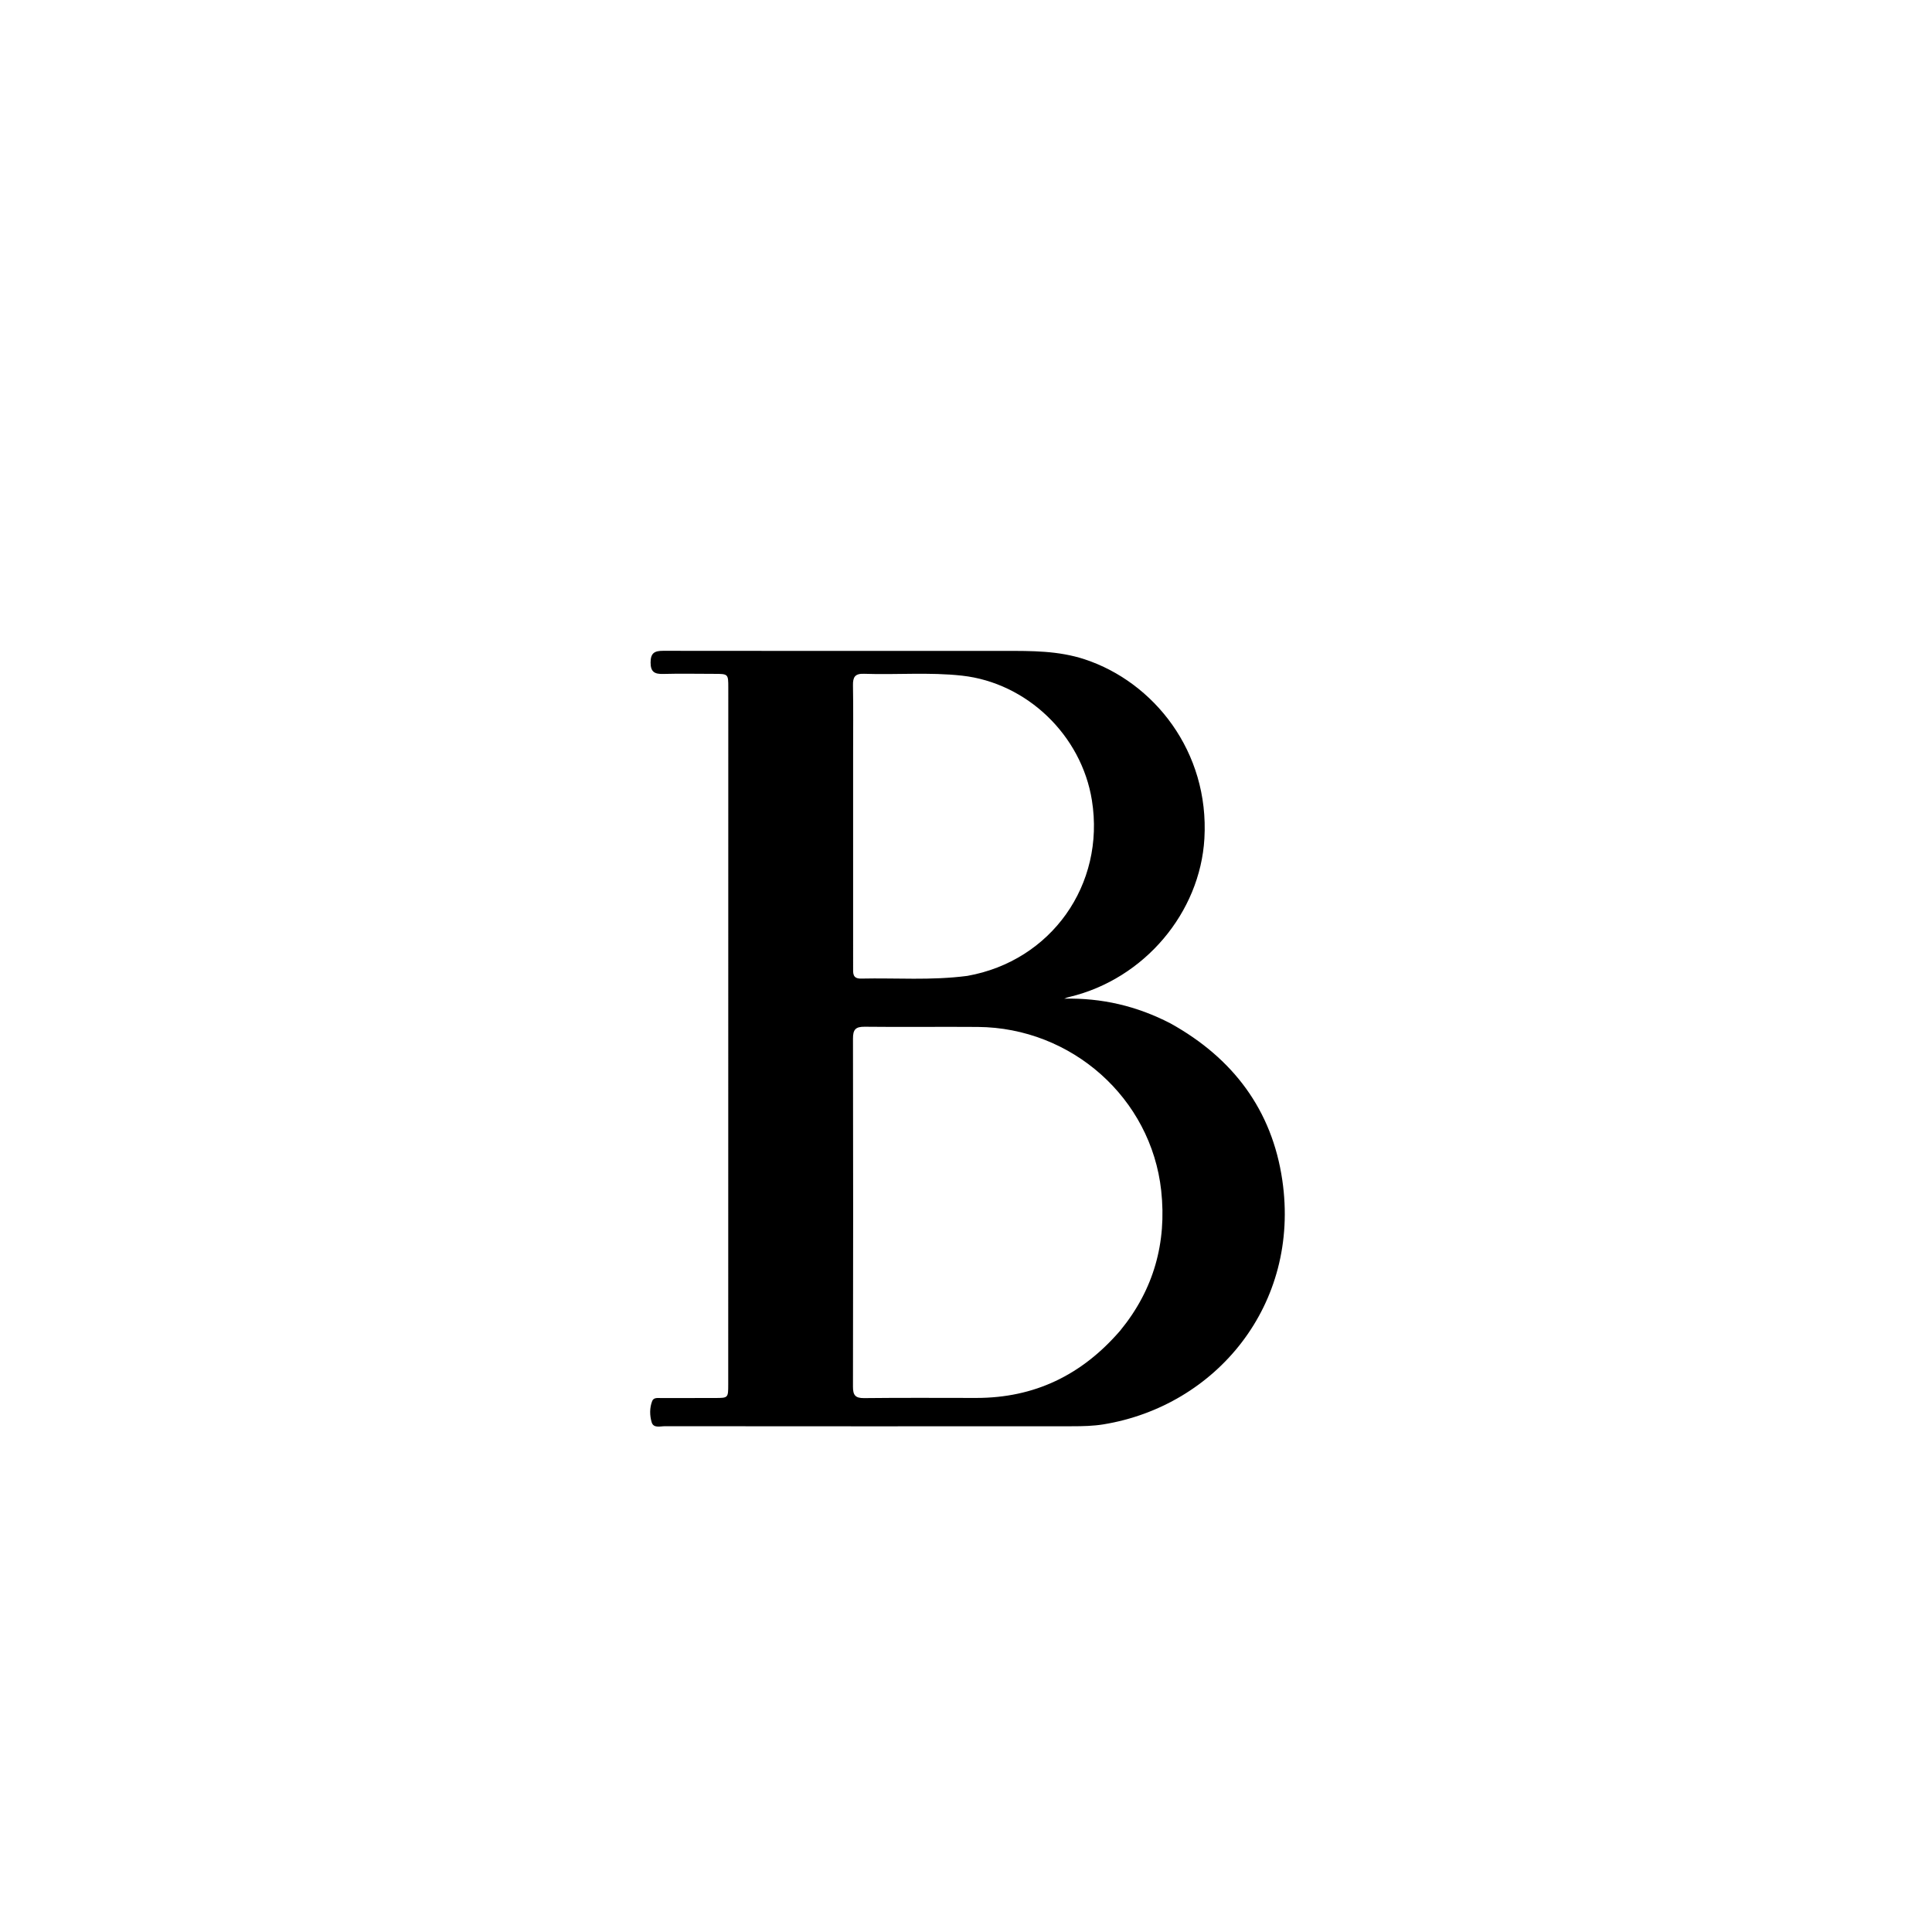 <svg version="1.1" id="Layer_1" xmlns="http://www.w3.org/2000/svg" xmlns:xlink="http://www.w3.org/1999/xlink" x="0px" y="0px"
	 width="13px" height="13px" viewBox="0 0 1024 1024" enable-background="new 0 0 1024 1024" xml:space="preserve">
<path fill="#000000" opacity="1" stroke="none" 
	d="
M620.433,542.452 
	C653.574,560.86 674.188,588.339 679.638,625.441 
	C689.361,691.645 644.411,745.235 584.811,754.947 
	C579.416,755.826 573.852,755.94 568.367,755.944 
	C496.385,756 424.403,755.982 352.421,755.924 
	C349.919,755.922 346.367,757.087 345.398,753.83 
	C344.325,750.228 344.257,746.175 345.693,742.539 
	C346.479,740.548 348.84,741.013 350.621,741.004 
	C360.118,740.956 369.616,740.983 379.114,740.964 
	C385.915,740.951 385.972,740.907 385.973,733.898 
	C385.991,610.763 386.002,487.627 386.009,364.491 
	C386.009,357.161 385.985,357.163 378.449,357.158 
	C369.452,357.151 360.449,356.963 351.458,357.205 
	C346.898,357.327 344.801,356.102 344.825,351.083 
	C344.848,346.111 346.916,344.938 351.466,344.945 
	C411.784,345.039 472.102,344.994 532.42,344.99 
	C546.733,344.989 560.954,344.856 574.905,349.453 
	C611.53,361.518 641.026,398.36 638.355,444.461 
	C636.087,483.611 606.632,518.859 566.928,528.368 
	C565.976,528.596 565.032,528.858 564.083,529.308 
	C583.892,528.871 602.557,533.166 620.433,542.452 
M593.742,705.237 
	C611.506,683.597 618.456,658.574 615.464,631.069 
	C610.129,582.025 568.009,544.682 518.27,544.3 
	C498.276,544.146 478.279,544.427 458.286,544.195 
	C453.414,544.139 452.089,545.745 452.099,550.486 
	C452.226,611.97 452.21,673.456 452.091,734.94 
	C452.083,739.39 453.267,741.078 457.989,741.024 
	C477.815,740.799 497.645,740.932 517.473,740.936 
	C548.182,740.942 573.32,728.927 593.742,705.237 
M512.702,517.238 
	C557.152,509.334 585.871,468.874 578.737,424.208 
	C573.225,389.699 544.263,361.894 509.844,358.105 
	C492.57,356.203 475.23,357.724 457.935,357.125 
	C453.14,356.959 452.015,358.881 452.094,363.274 
	C452.317,375.594 452.166,387.921 452.167,400.246 
	C452.17,437.72 452.178,475.193 452.172,512.667 
	C452.172,515.721 451.714,518.777 456.477,518.67 
	C474.937,518.252 493.437,519.759 512.702,517.238 
z"/>
</svg>